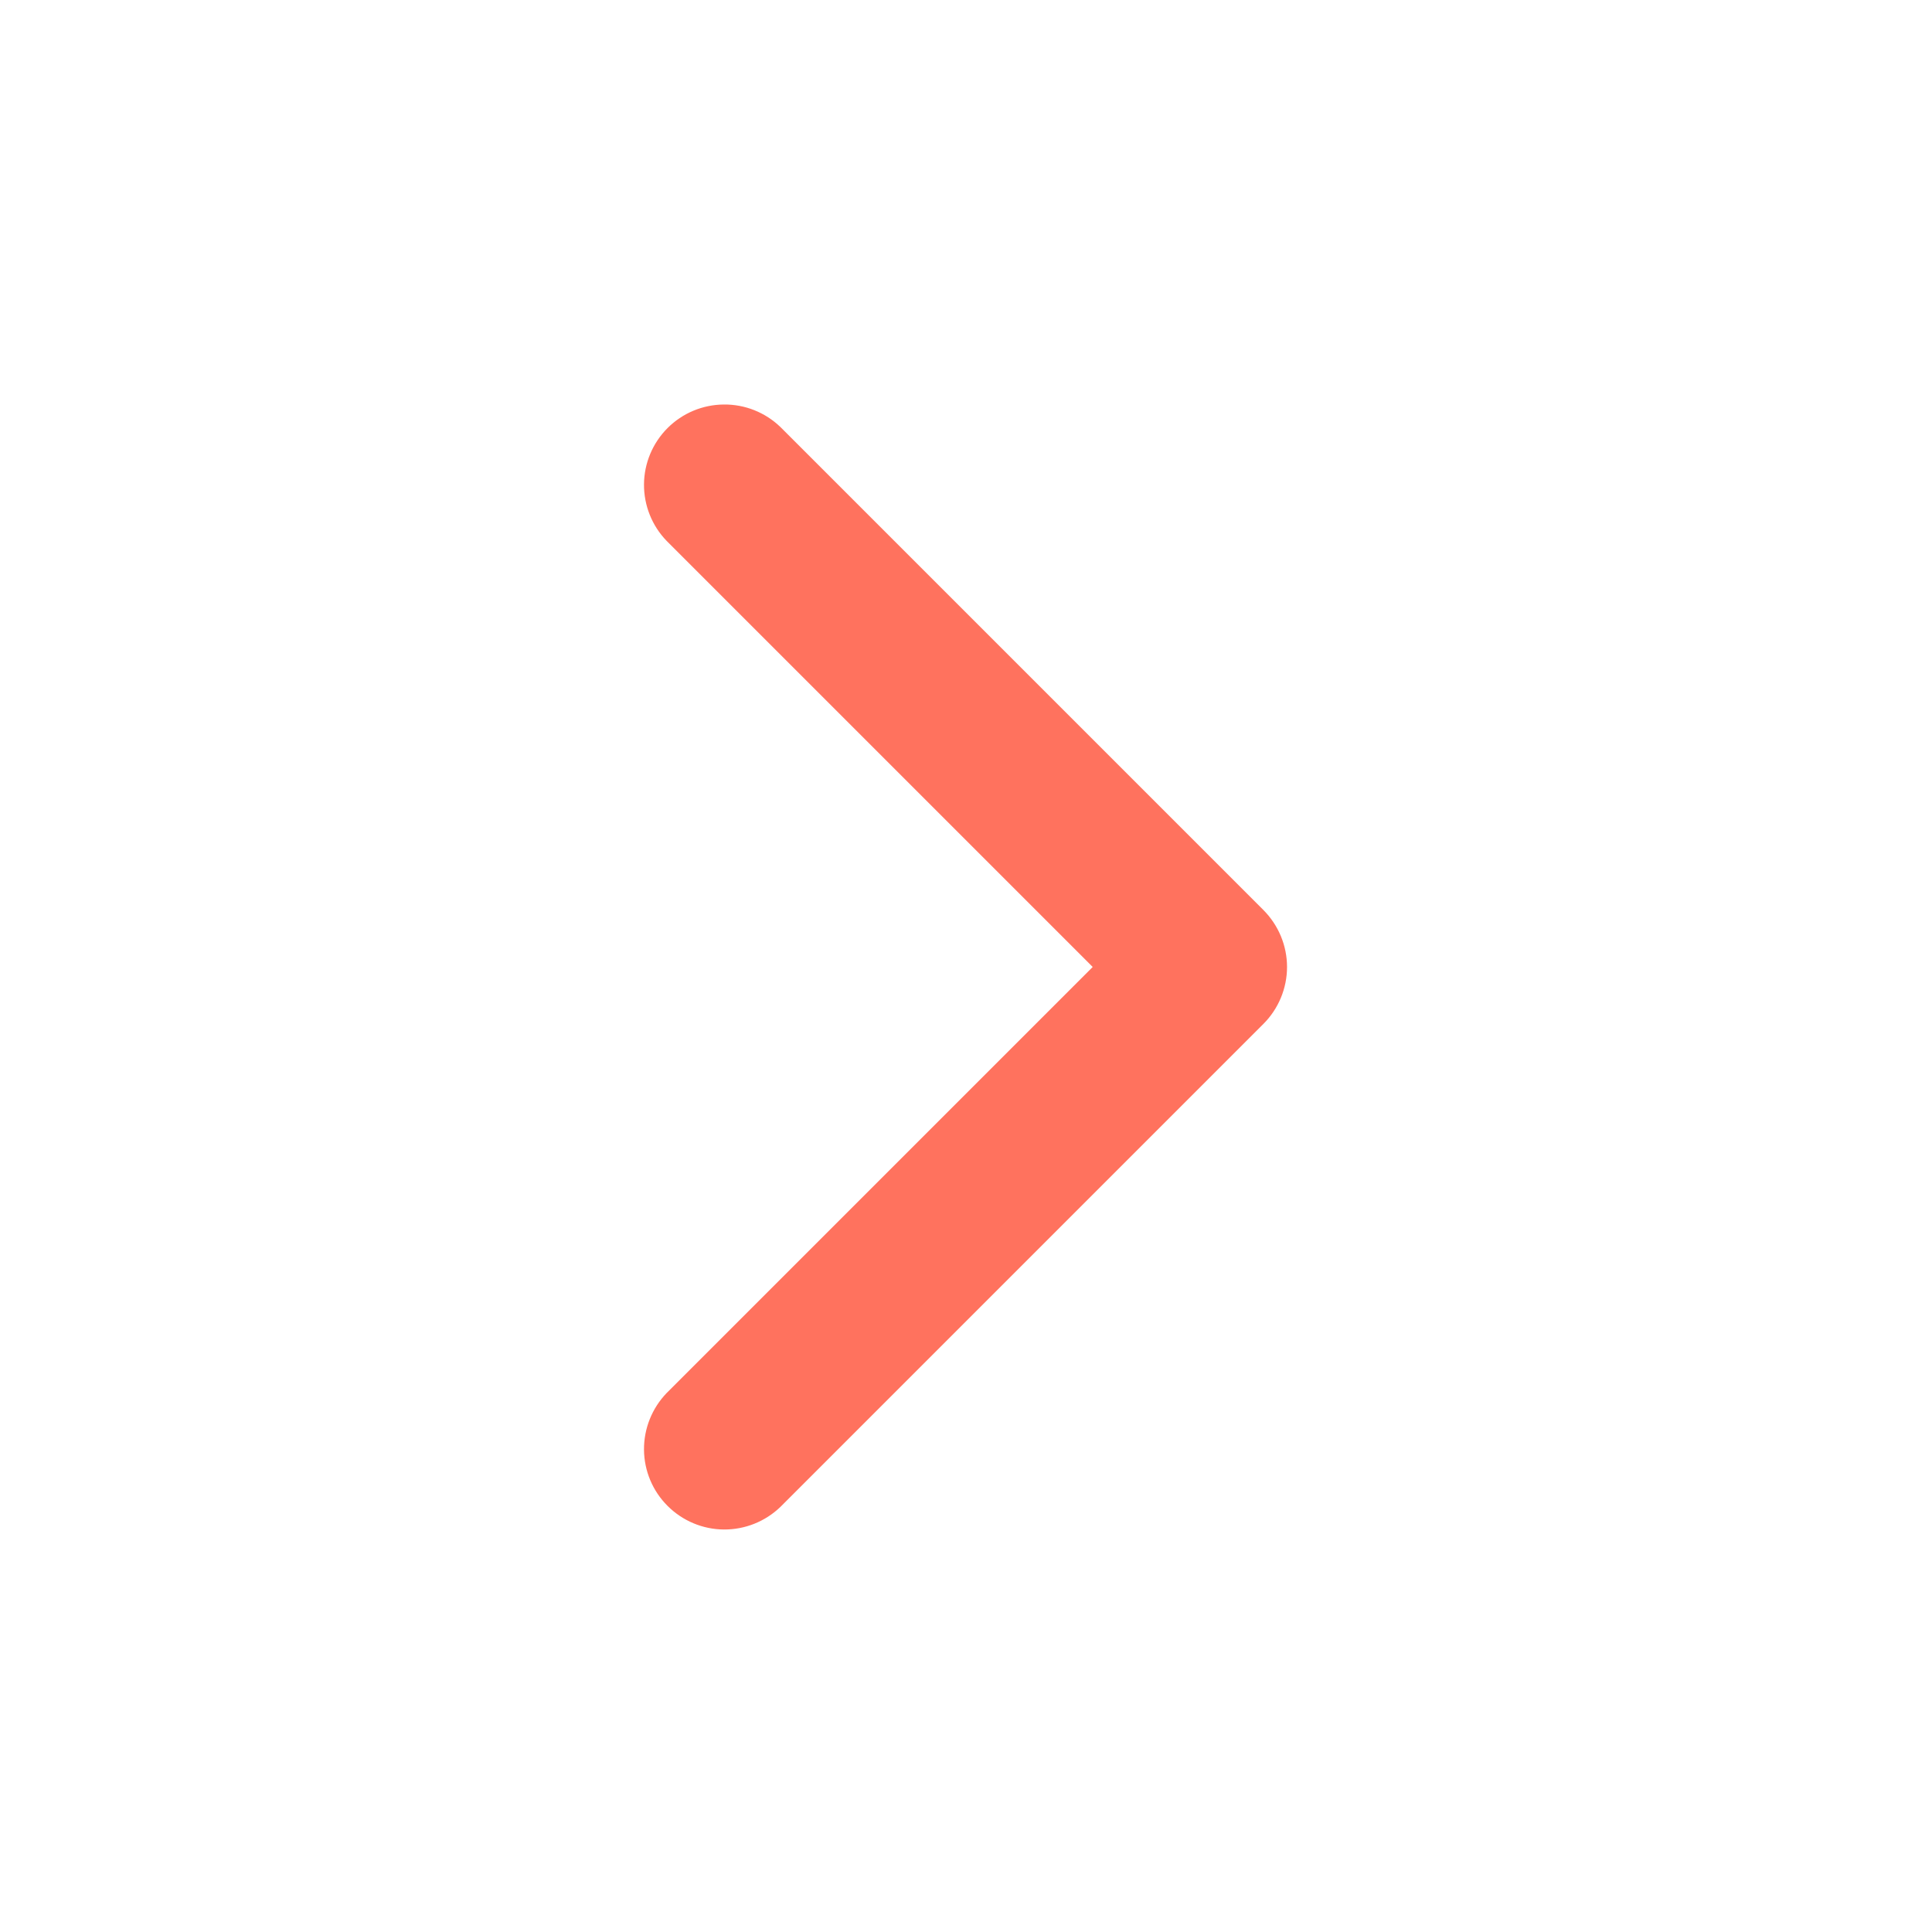 <svg width="24" height="24" viewBox="0 0 24 24" fill="none" xmlns="http://www.w3.org/2000/svg">
<path d="M15.695 11.305C15.882 11.493 15.988 11.747 15.988 12.012C15.988 12.277 15.882 12.532 15.695 12.719L9.695 18.719C9.506 18.901 9.254 19.002 8.991 19C8.729 18.998 8.478 18.892 8.293 18.707C8.107 18.522 8.002 18.271 8 18.009C7.998 17.747 8.099 17.494 8.281 17.305L13.574 12.012L8.281 6.719C8.099 6.531 7.998 6.278 8 6.016C8.002 5.754 8.107 5.503 8.293 5.317C8.478 5.132 8.729 5.027 8.991 5.025C9.254 5.022 9.506 5.123 9.695 5.305L15.695 11.305Z" fill="#FF725E"/>
</svg>
